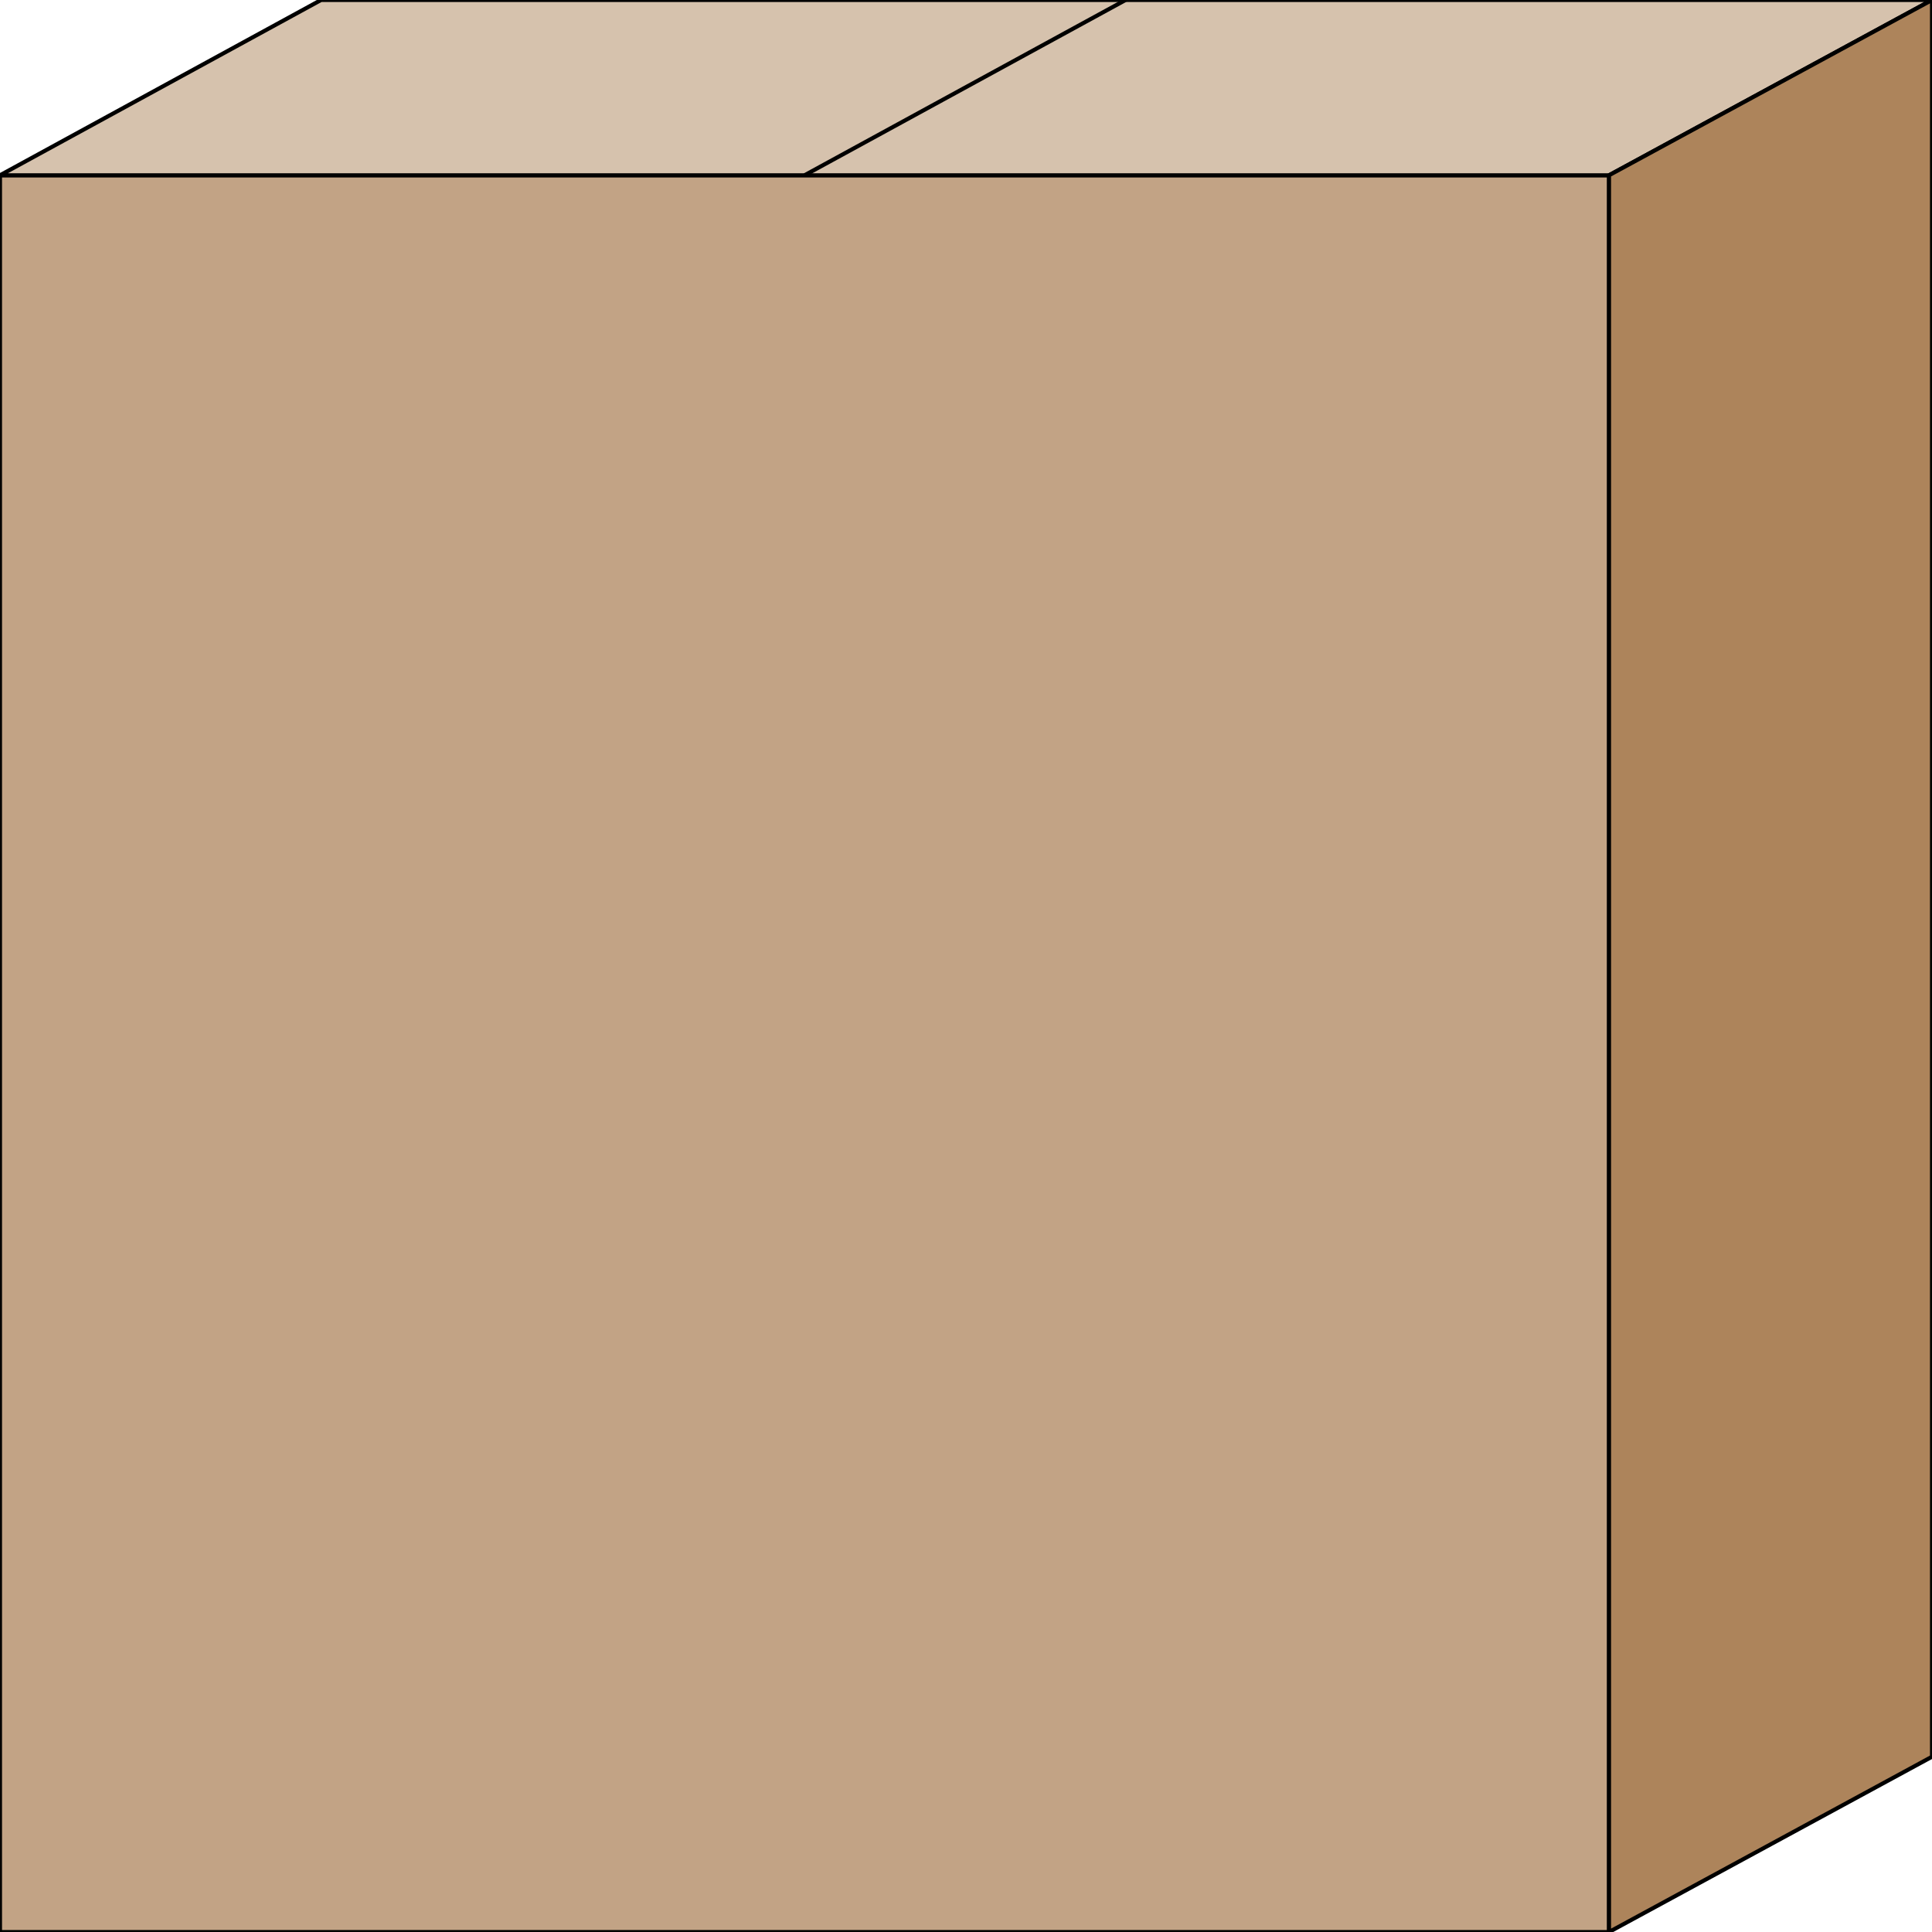 <svg width="150" height="150" viewBox="0 0 150 150" fill="none" xmlns="http://www.w3.org/2000/svg">
<g clip-path="url(#clip0_2109_174378)">
<path d="M0 13.609H124.925V150.003H0V13.609Z" fill="#C2A385" stroke="black" stroke-width="0.314"/>
<path d="M0 13.607L24.925 0H150L124.925 13.607H0Z" fill="#D6C2AD" stroke="black" stroke-width="0.314"/>
<path d="M124.925 150V13.607L150 0V136.393L124.925 150Z" fill="#AD845B" stroke="black" stroke-width="0.314"/>
<path d="M62.463 13.607L87.388 0" stroke="black" stroke-width="0.314"/>
</g>
<defs>
<clipPath id="clip0_2109_174378">
<rect width="150" height="150" fill="white"/>
</clipPath>
</defs>
</svg>
